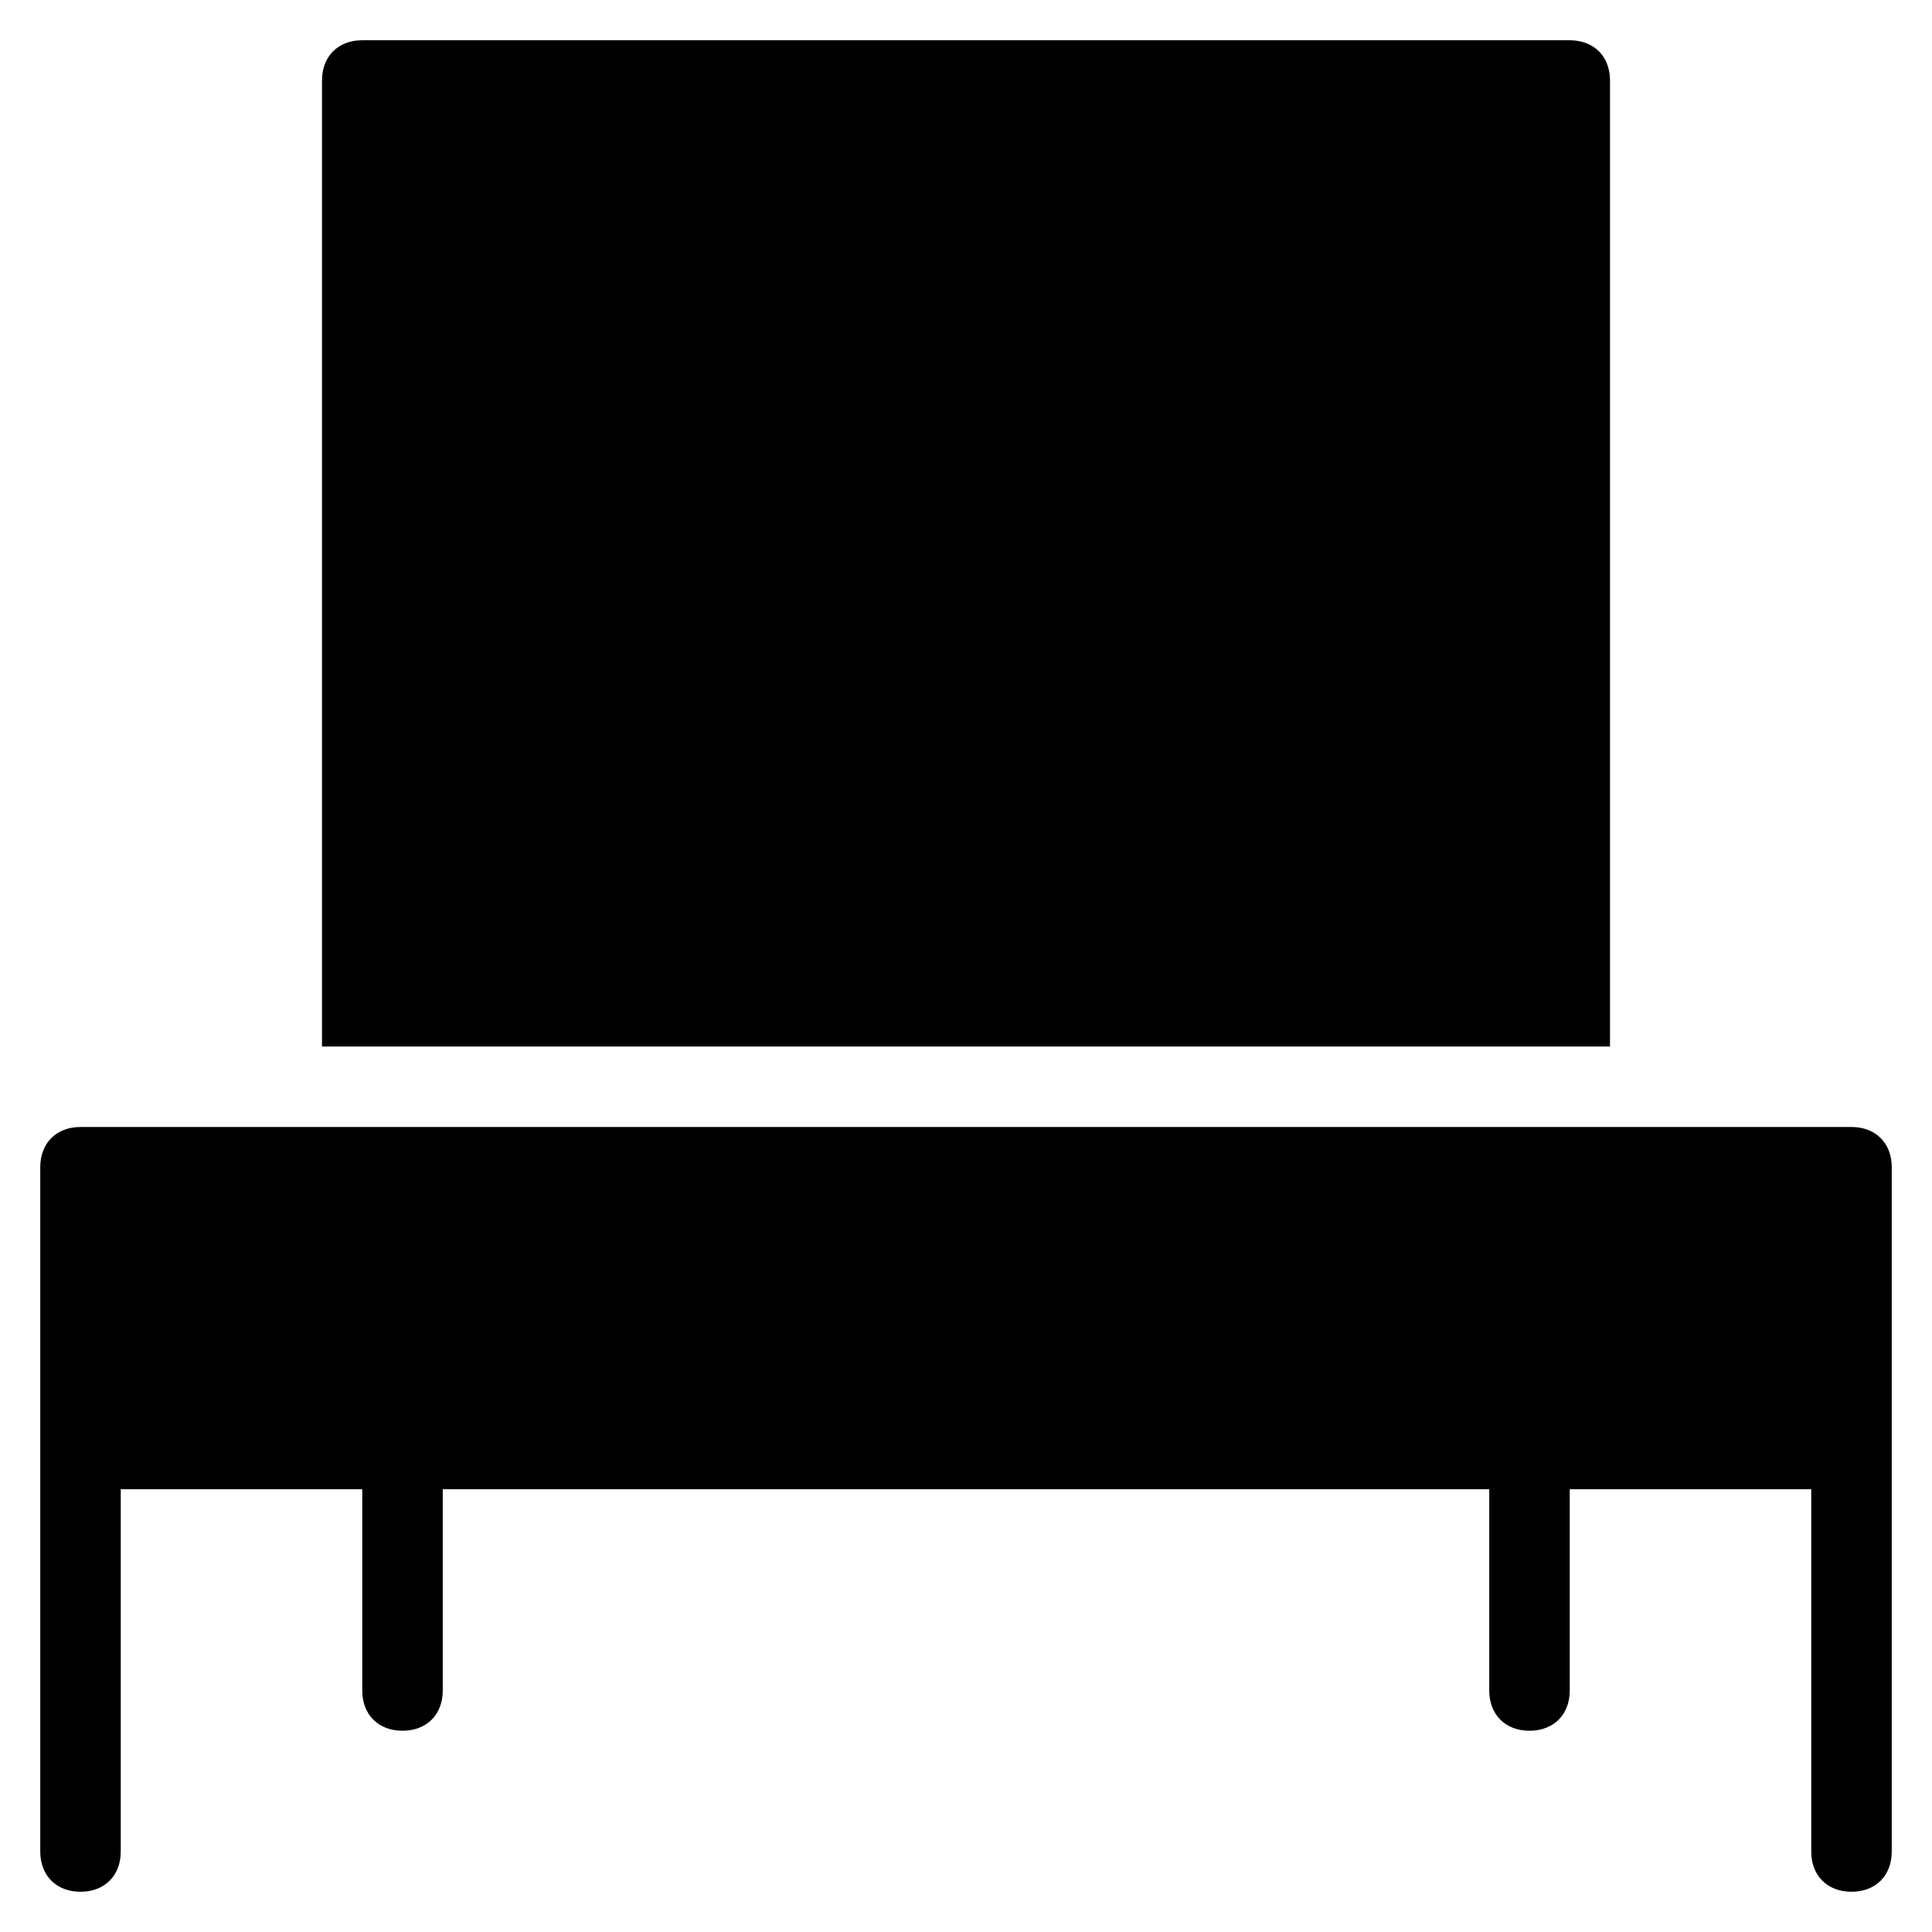 <?xml version="1.0" encoding="utf-8"?>
<!-- Generator: Adobe Illustrator 19.1.0, SVG Export Plug-In . SVG Version: 6.00 Build 0)  -->
<!DOCTYPE svg PUBLIC "-//W3C//DTD SVG 1.1//EN" "http://www.w3.org/Graphics/SVG/1.1/DTD/svg11.dtd">
<svg version="1.1" id="Layer_1" xmlns="http://www.w3.org/2000/svg" xmlns:xlink="http://www.w3.org/1999/xlink" x="0px" y="0px"
	 width="48px" height="48px" viewBox="0 0 48 48" enable-background="new 0 0 48 48" xml:space="preserve">
<path id="color_53_" d="M46,28H2c-0.6,0-1,0.4-1,1v7v10c0,0.6,0.4,1,1,1c0.6,0,1-0.4,1-1v-9h6v5c0,0.6,0.4,1,1,1c0.6,0,1-0.4,1-1v-5
	h26v5c0,0.6,0.4,1,1,1c0.6,0,1-0.4,1-1v-5h6v9c0,0.6,0.4,1,1,1c0.6,0,1-0.4,1-1V36v-7C47,28.4,46.6,28,46,28z"/>
<path d="M40,26V2c0-0.6-0.4-1-1-1H9C8.4,1,8,1.4,8,2v24H40z"/>
</svg>
